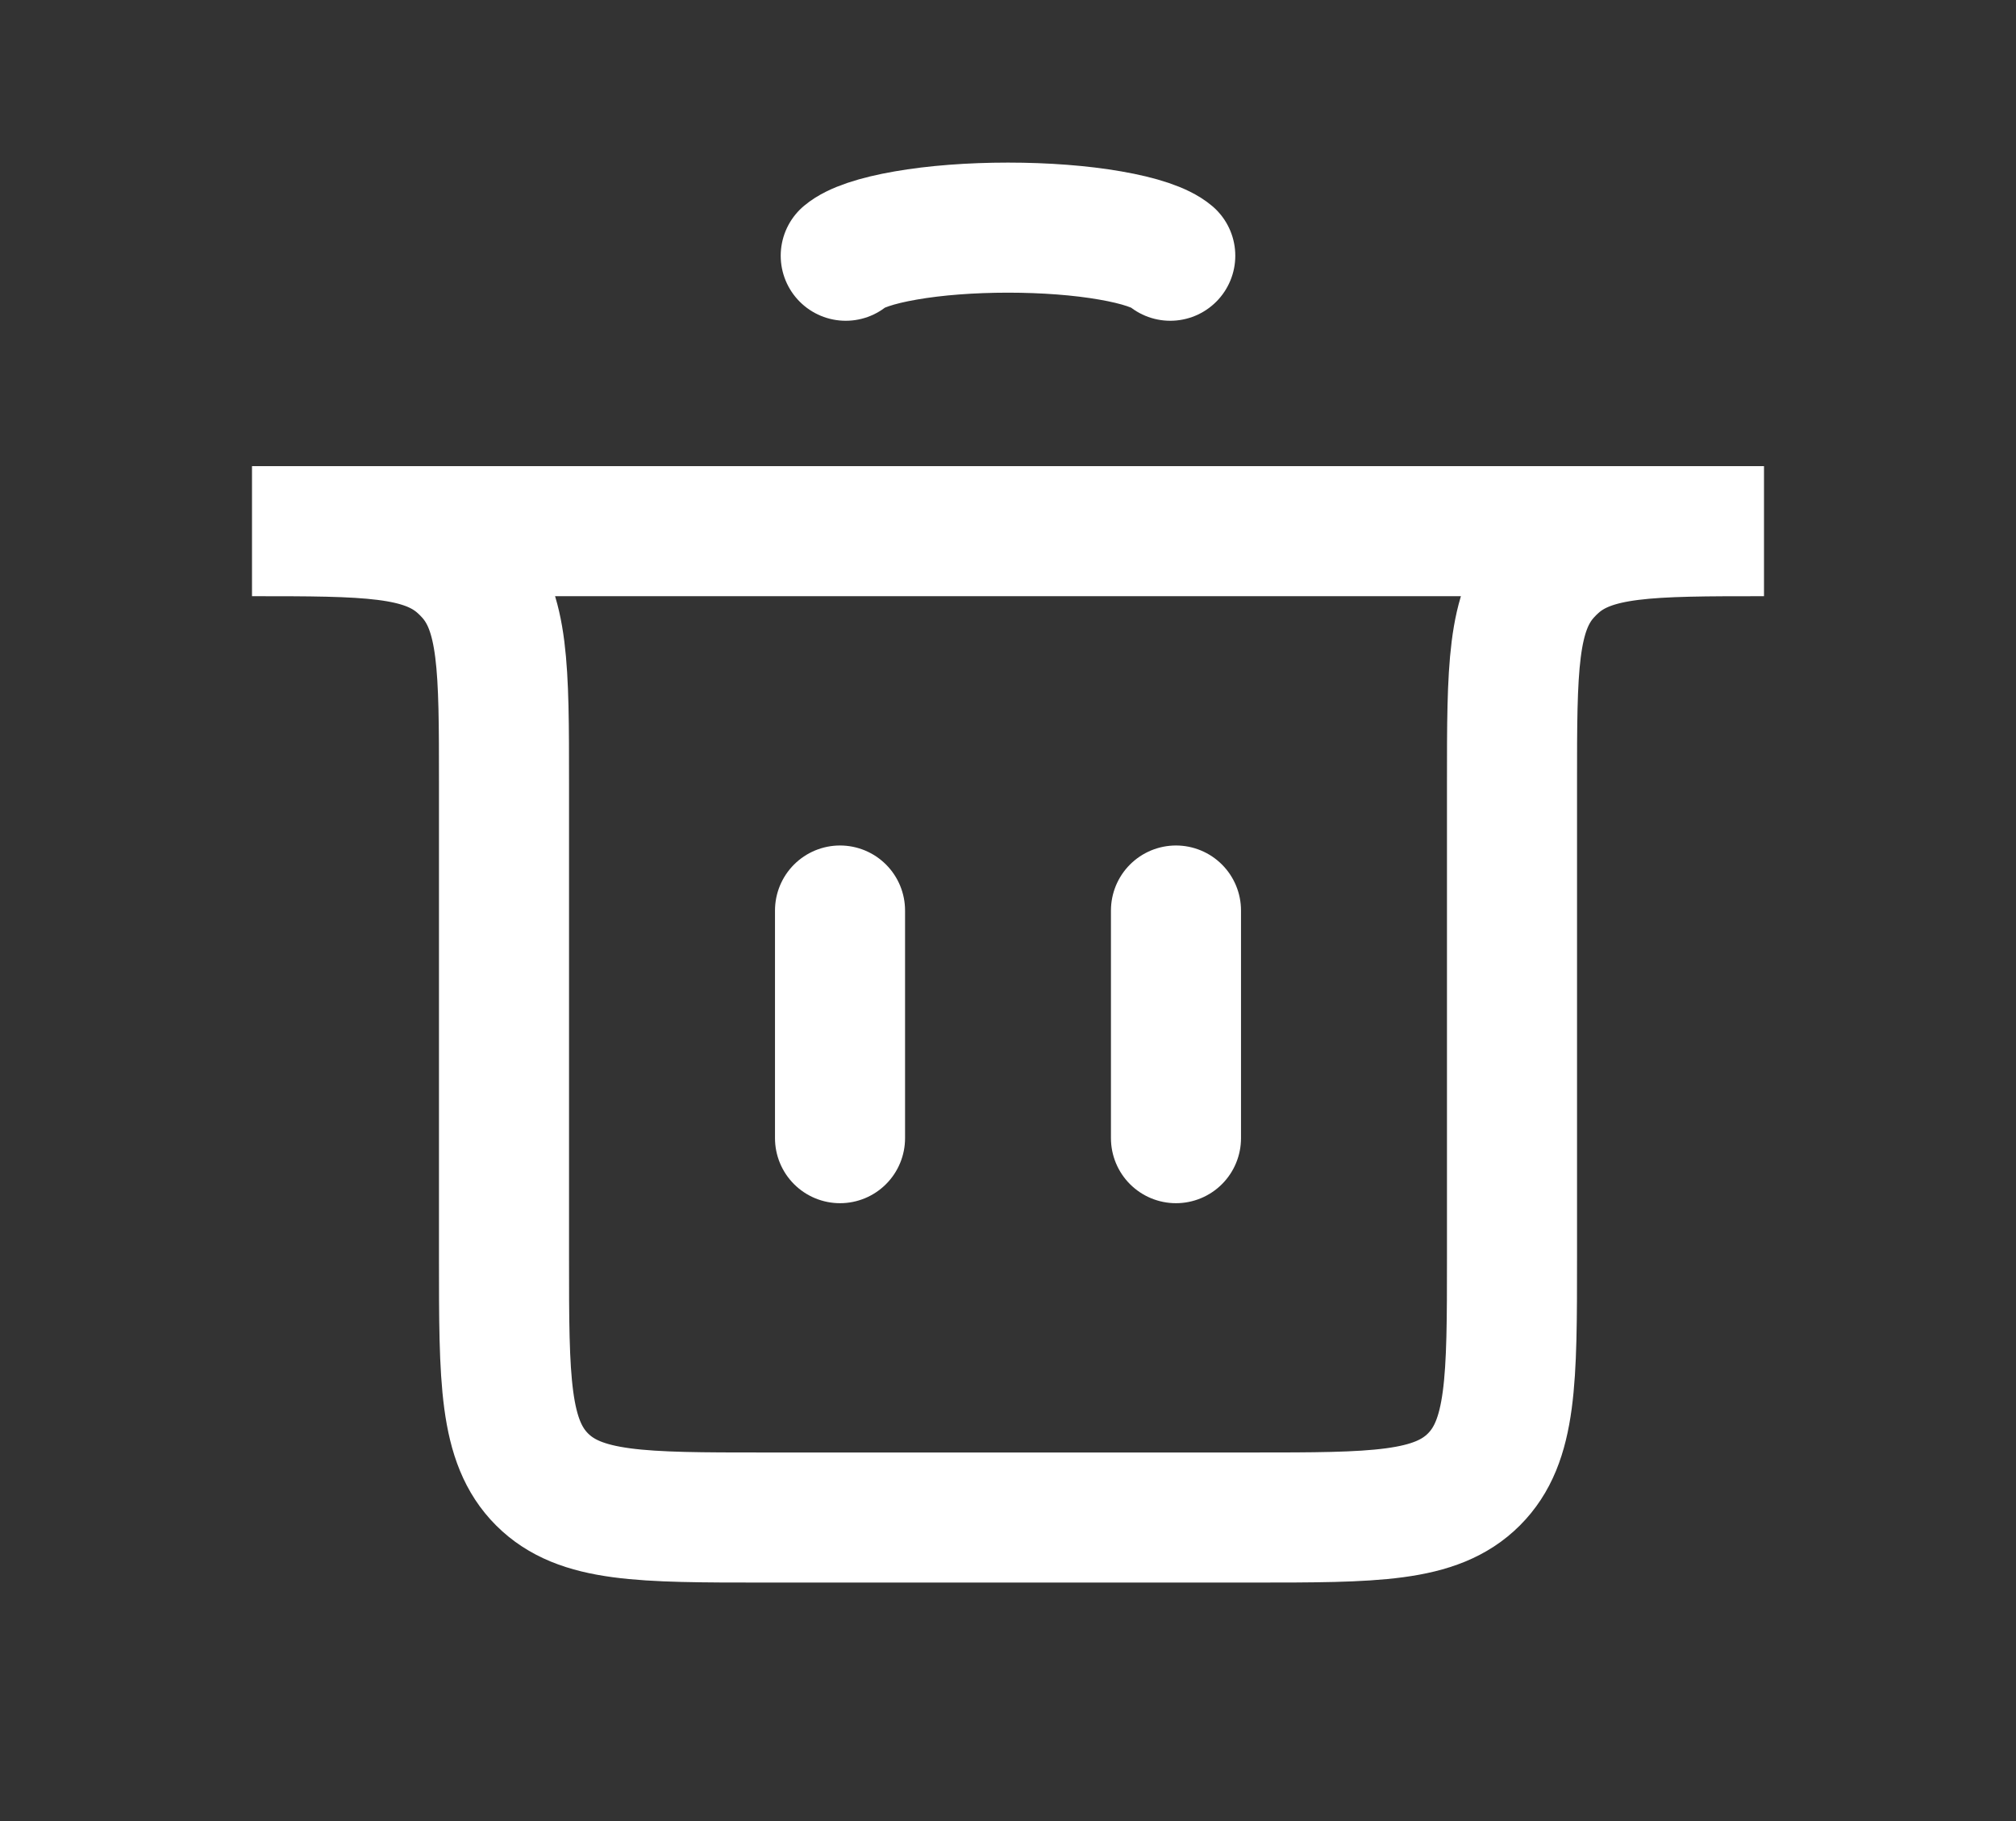 <svg width="31" height="28" viewBox="0 0 31 28" fill="none" xmlns="http://www.w3.org/2000/svg">
<rect x="0" y="0" width="31" height="28" fill="#333333" stroke="none"/>
<path d="M12.917 17.5L12.917 14" stroke="white" stroke-width="2" stroke-linecap="round"/>
<path d="M18.083 17.5L18.083 14" stroke="white" stroke-width="2" stroke-linecap="round"/>
<path d="M3.875 8.167H27.125V8.167C25.361 8.167 24.479 8.167 23.907 8.685C23.858 8.729 23.812 8.775 23.768 8.824C23.25 9.395 23.25 10.277 23.25 12.042V19.333C23.25 21.219 23.25 22.162 22.664 22.748C22.078 23.333 21.136 23.333 19.25 23.333H11.75C9.864 23.333 8.922 23.333 8.336 22.748C7.75 22.162 7.75 21.219 7.75 19.333V12.042C7.75 10.277 7.75 9.395 7.232 8.824C7.188 8.775 7.142 8.729 7.093 8.685C6.521 8.167 5.639 8.167 3.875 8.167V8.167Z" stroke="white" stroke-width="2" stroke-linecap="round"/>
<path d="M13.005 3.932C13.152 3.808 13.476 3.699 13.927 3.621C14.379 3.542 14.931 3.5 15.5 3.5C16.069 3.5 16.622 3.542 17.073 3.621C17.524 3.699 17.848 3.808 17.995 3.932" stroke="white" stroke-width="2" stroke-linecap="round"/>
</svg>
